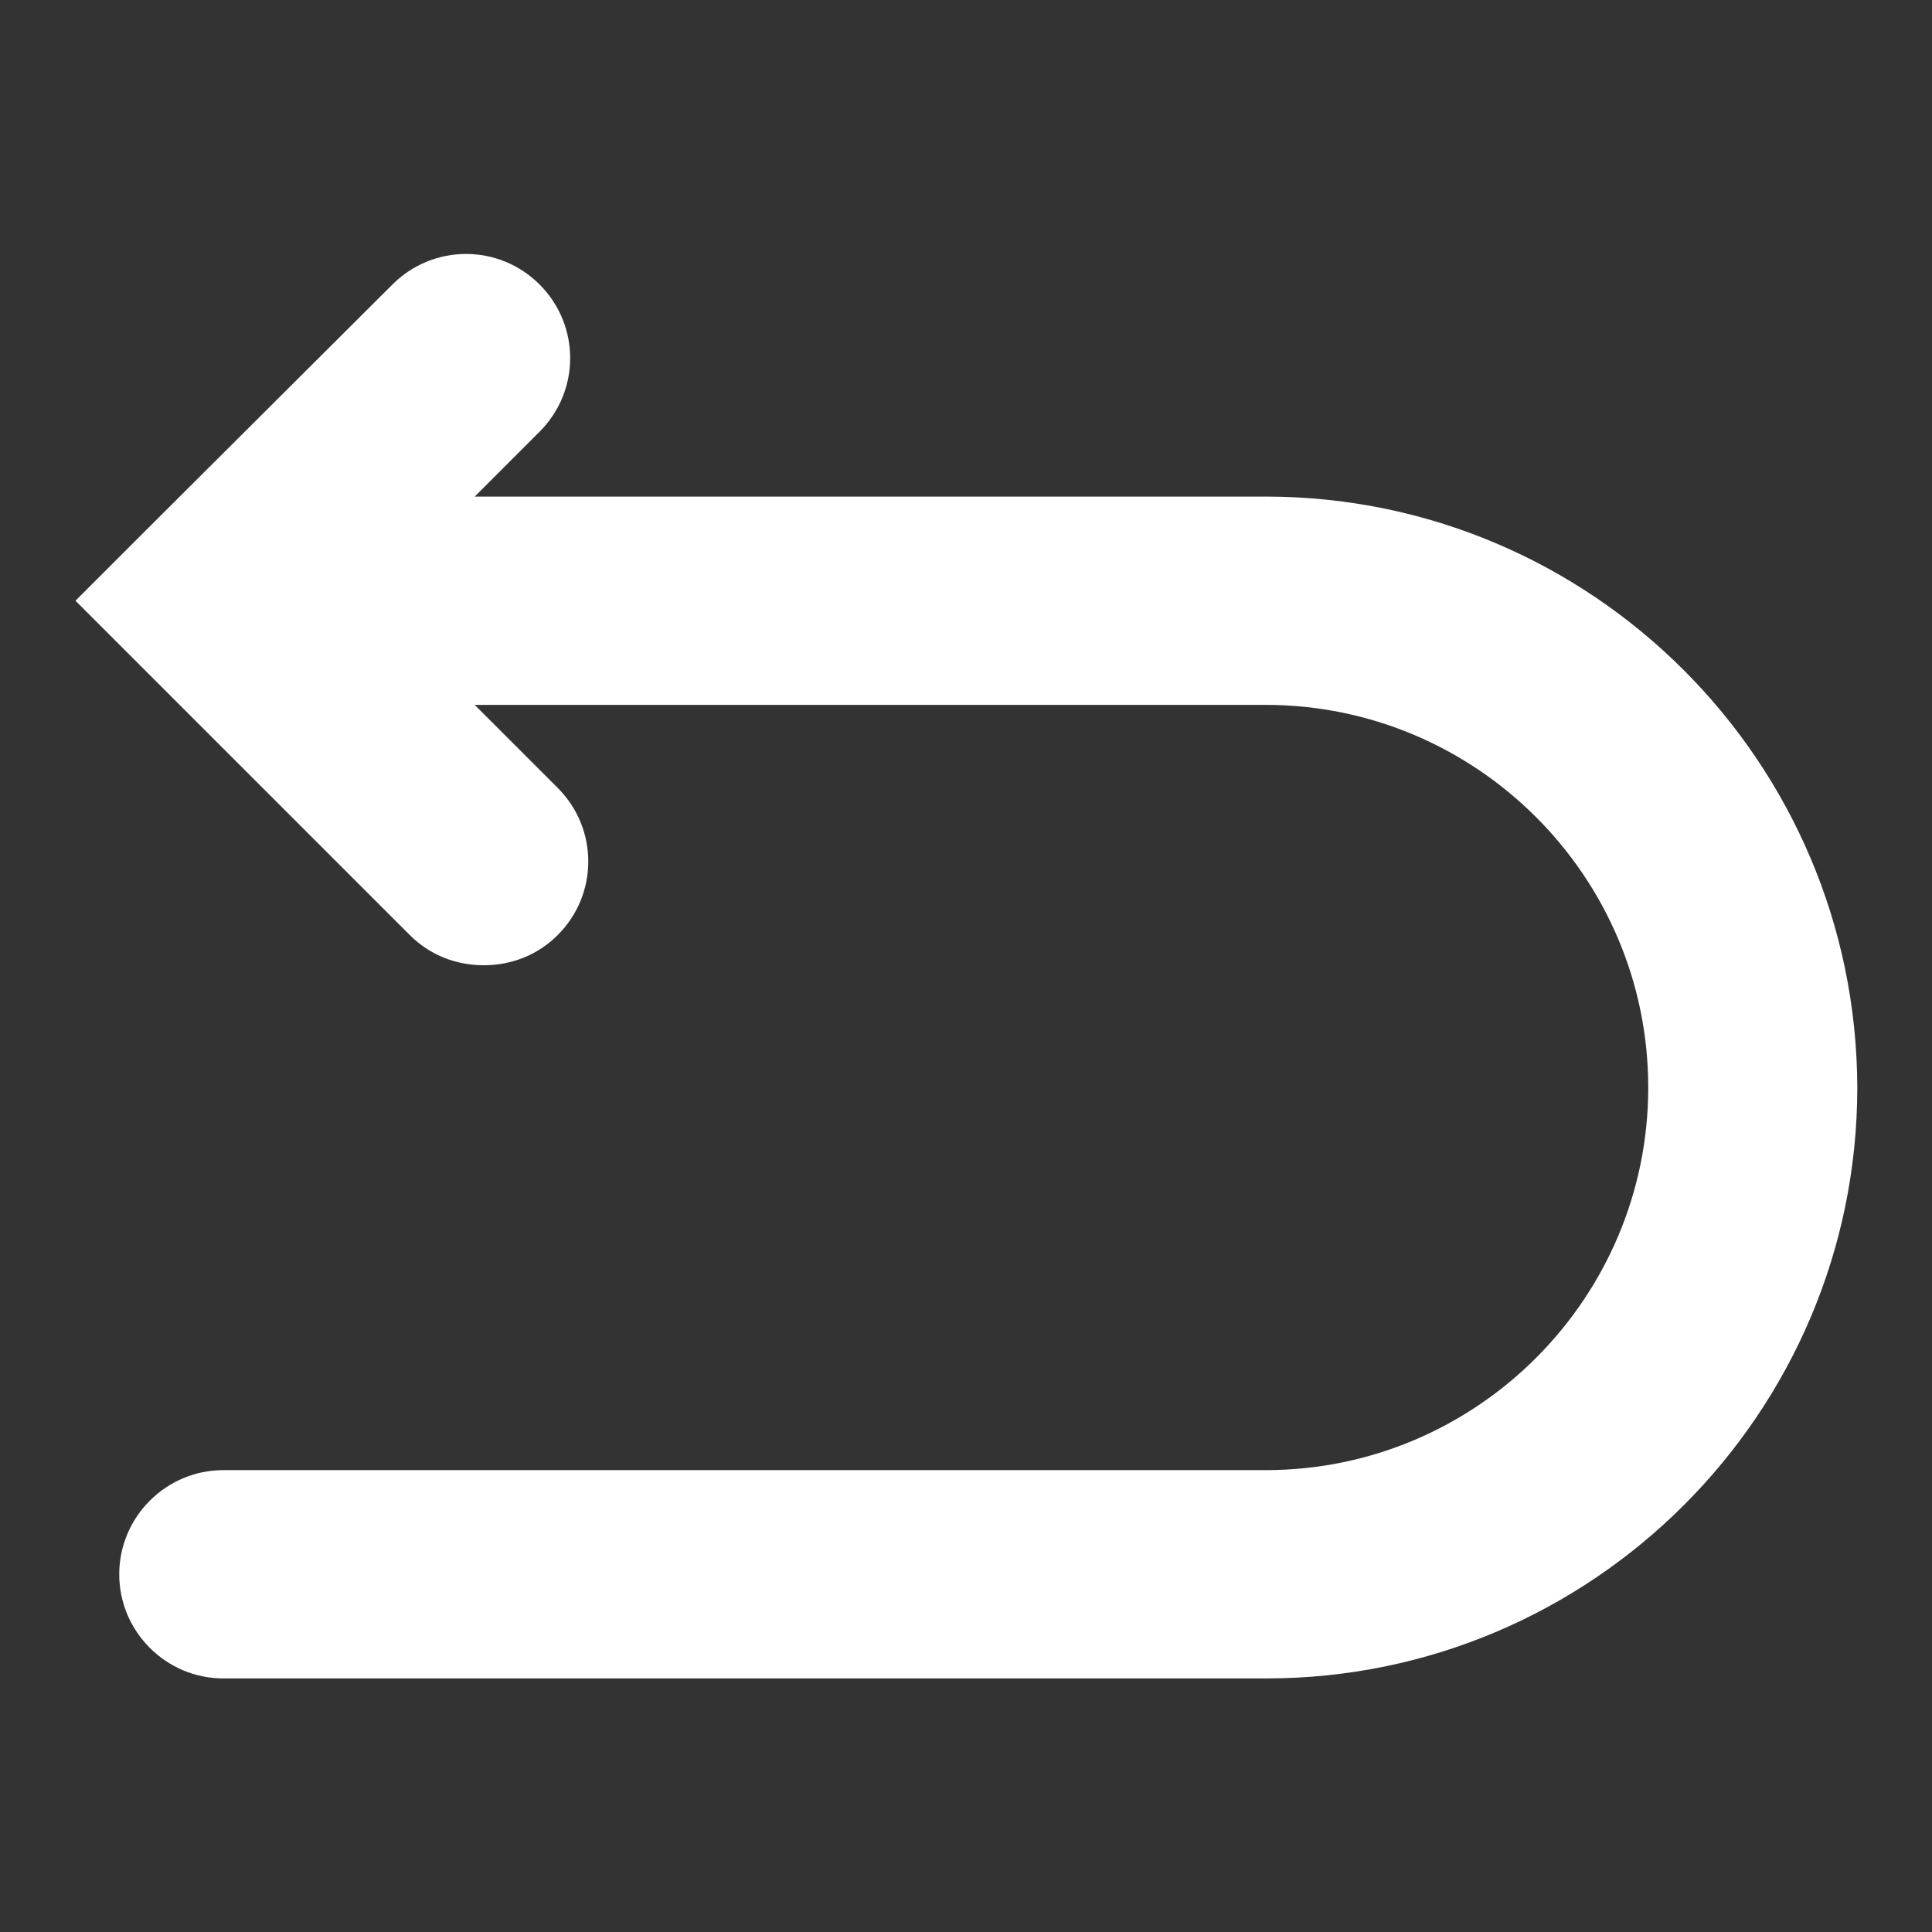<?xml version="1.0" encoding="utf-8"?>
<!DOCTYPE svg PUBLIC "-//W3C//DTD SVG 1.1//EN" "http://www.w3.org/Graphics/SVG/1.1/DTD/svg11.dtd">
<svg version="1.1" xmlns="http://www.w3.org/2000/svg" xmlns:xlink="http://www.w3.org/1999/xlink"
    x="0px" y="0px" viewBox="0 0 256 256" enable-background="new 0 0 256 256" xml:space="preserve">
<rect x="0" y="0" width="256" height="256" fill="#333333" stroke="none"/>
<g><g><g><path fill="#ffffff" d="M167.7,65.8H62.9l8.6-8.6c5.4-5.4,5.4-14.1,0-19.5c-5.4-5.4-14.1-5.4-19.5,0L19.8,69.8h0L10,79.6l9.8,9.8c0,0,0,0,0,0l34.5,34.5c2.7,2.7,6.2,4,9.8,4s7.1-1.3,9.8-4c5.4-5.4,5.4-14.1,0-19.5l-11-11h104.8c27.9,0,50.7,22.7,50.7,50.7c0,27.9-22.7,50.7-50.7,50.7H29.6c-7.6,0-13.8,6.2-13.8,13.8s6.2,13.8,13.8,13.8h138.2c43.2,0,78.3-35.2,78.3-78.3C246,100.9,210.9,65.8,167.7,65.8z"/></g><g></g><g></g><g></g><g></g><g></g><g></g><g></g><g></g><g></g><g></g><g></g><g></g><g></g><g></g><g></g></g></g>
</svg>